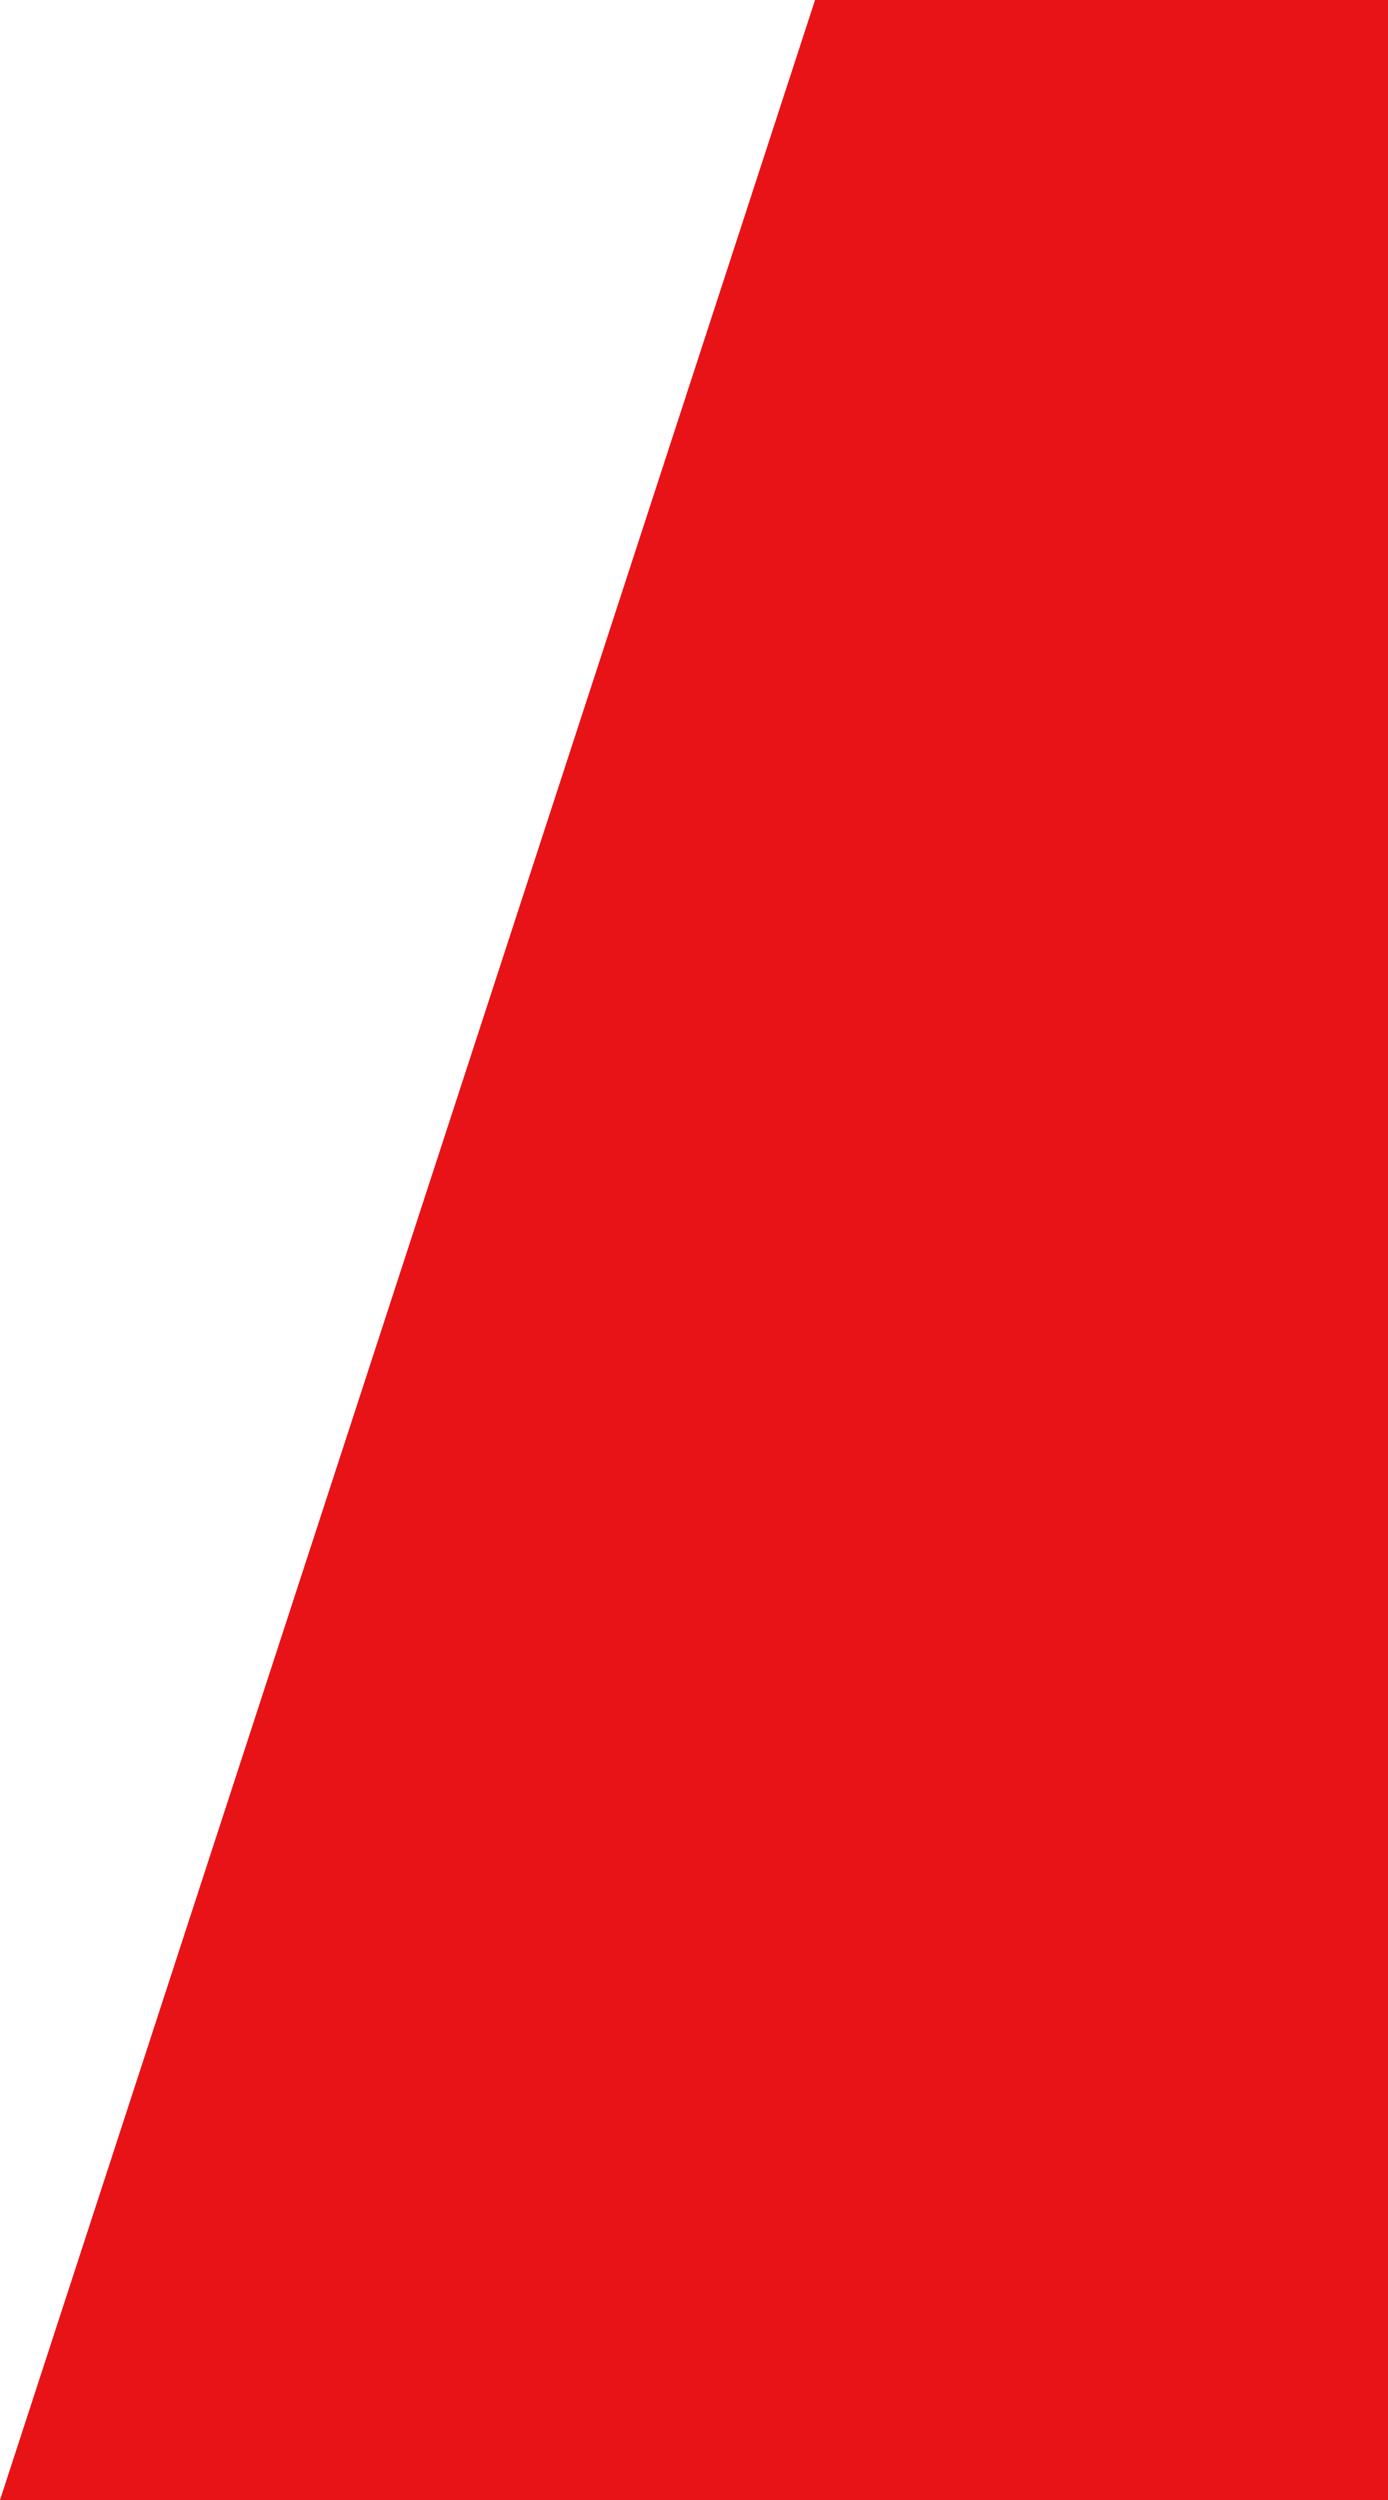 <svg width="120" height="216" viewBox="0 0 120 216" fill="none" xmlns="http://www.w3.org/2000/svg">
<path fill-rule="evenodd" clip-rule="evenodd" d="M70.466 4.72141e-06L-1.52588e-05 216L191 216L191 1.52588e-05L70.466 4.72141e-06Z" fill="#E71316"/>
</svg>
